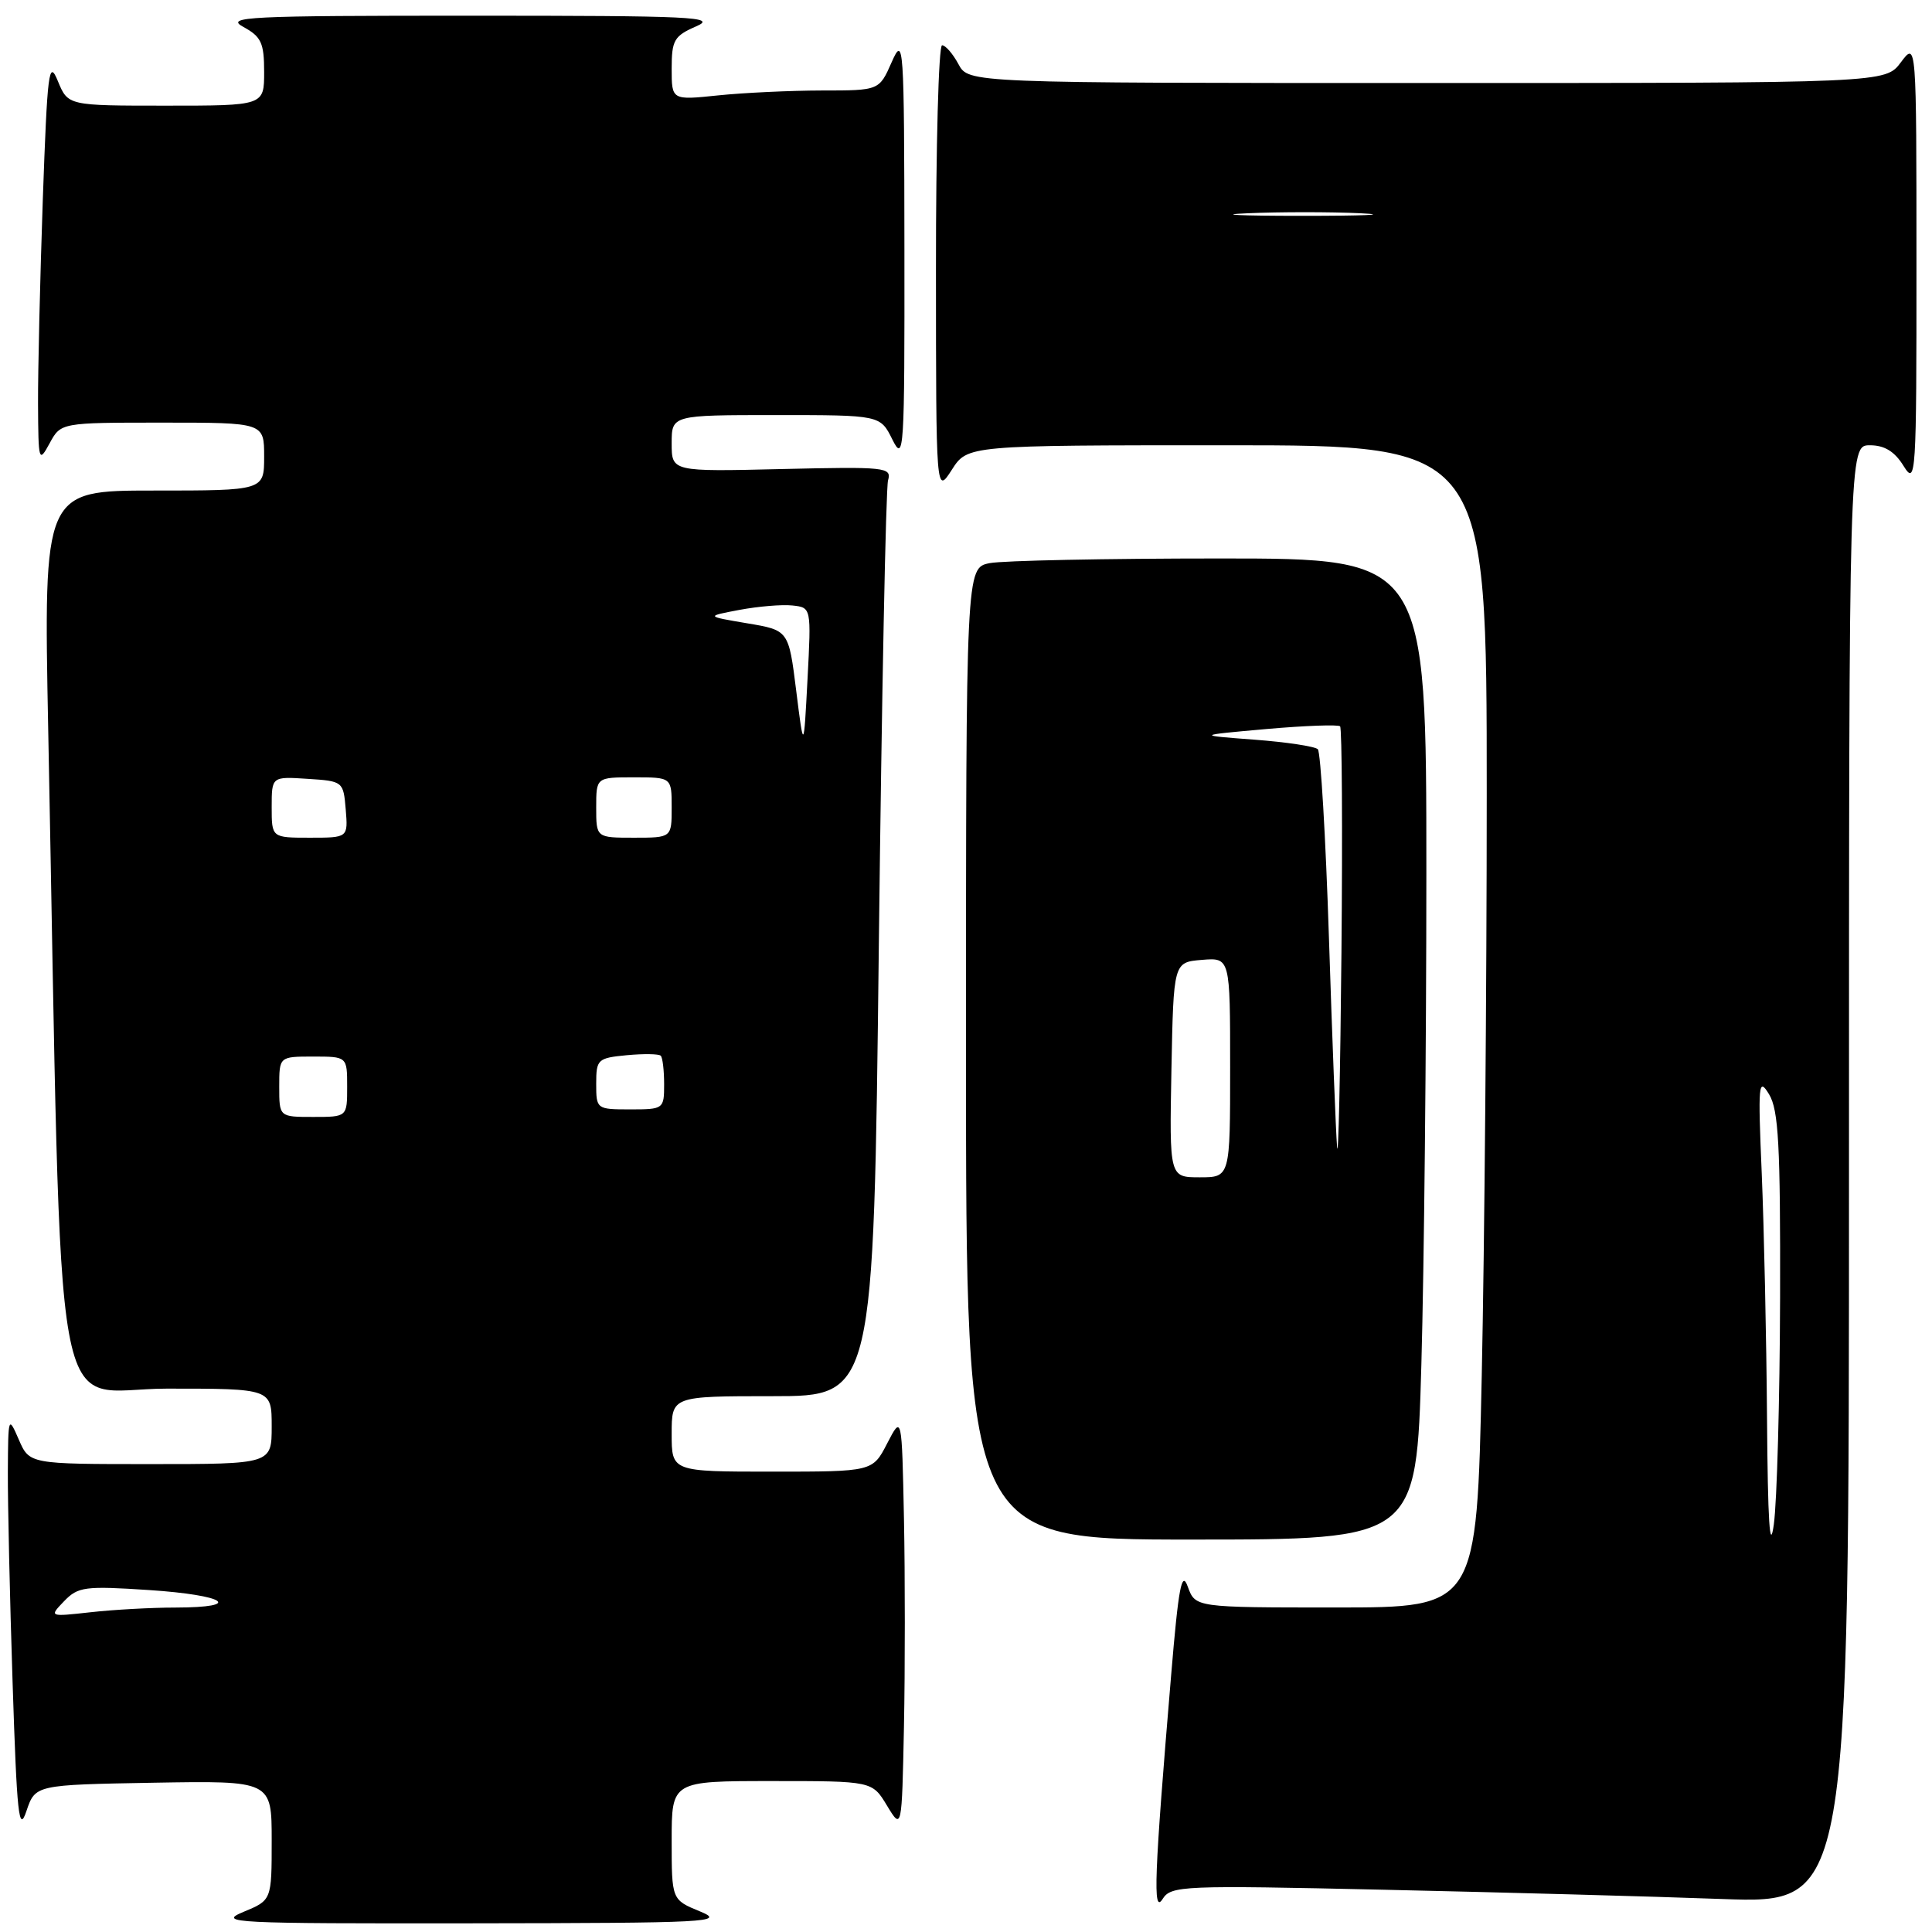 <?xml version="1.0" encoding="UTF-8" standalone="no"?>
<!DOCTYPE svg PUBLIC "-//W3C//DTD SVG 1.1//EN" "http://www.w3.org/Graphics/SVG/1.1/DTD/svg11.dtd" >
<svg xmlns="http://www.w3.org/2000/svg" xmlns:xlink="http://www.w3.org/1999/xlink" version="1.1" viewBox="0 0 256 256">
 <g >
 <path fill="currentColor"
d=" M 92.75 253.27 C 89.00 251.73 89.00 251.73 89.00 243.86 C 89.00 236.00 89.00 236.00 102.28 236.00 C 115.57 236.00 115.57 236.00 117.53 239.25 C 119.50 242.50 119.50 242.50 119.78 228.75 C 119.93 221.19 119.93 208.81 119.78 201.25 C 119.50 187.50 119.50 187.50 117.56 191.25 C 115.63 195.00 115.63 195.00 102.31 195.00 C 89.00 195.00 89.00 195.00 89.00 190.00 C 89.00 185.00 89.00 185.00 102.38 185.00 C 115.76 185.00 115.76 185.00 116.45 125.25 C 116.83 92.39 117.38 64.67 117.67 63.65 C 118.17 61.91 117.40 61.83 103.60 62.15 C 89.00 62.50 89.00 62.50 89.00 58.75 C 89.00 55.00 89.00 55.00 102.82 55.00 C 116.64 55.00 116.64 55.00 118.25 58.25 C 119.78 61.32 119.87 59.91 119.84 33.00 C 119.81 5.63 119.74 4.65 118.15 8.24 C 116.50 11.99 116.50 11.99 108.90 11.99 C 104.71 12.00 98.53 12.29 95.15 12.64 C 89.00 13.28 89.00 13.28 89.00 9.09 C 89.00 5.32 89.33 4.76 92.25 3.49 C 95.13 2.24 91.79 2.08 62.50 2.08 C 32.68 2.08 29.77 2.22 32.25 3.57 C 34.62 4.86 35.00 5.69 35.00 9.53 C 35.00 14.00 35.00 14.00 22.00 14.00 C 9.01 14.00 9.01 14.00 7.67 10.75 C 6.47 7.82 6.28 9.35 5.67 26.50 C 5.31 36.95 5.02 49.10 5.04 53.50 C 5.08 61.16 5.14 61.38 6.57 58.75 C 8.06 56.00 8.06 56.00 21.53 56.00 C 35.00 56.00 35.00 56.00 35.00 60.50 C 35.00 65.00 35.00 65.00 20.38 65.00 C 5.77 65.00 5.77 65.00 6.39 96.75 C 8.29 193.52 6.58 184.00 22.12 184.00 C 36.00 184.00 36.00 184.00 36.00 189.00 C 36.00 194.00 36.00 194.00 19.95 194.00 C 3.90 194.00 3.90 194.00 2.49 190.75 C 1.11 187.57 1.08 187.66 1.04 195.00 C 1.02 199.12 1.30 211.72 1.67 222.98 C 2.24 240.52 2.50 242.97 3.50 239.98 C 4.68 236.50 4.68 236.50 20.34 236.22 C 36.00 235.95 36.00 235.95 36.00 243.87 C 36.00 251.79 36.00 251.79 32.25 253.34 C 28.76 254.79 30.82 254.89 62.50 254.85 C 94.08 254.81 96.23 254.70 92.75 253.27 Z  M 183.36 250.40 C 198.84 250.74 219.04 251.29 228.25 251.63 C 245.00 252.23 245.00 252.23 245.00 155.61 C 245.00 59.00 245.00 59.00 247.77 59.00 C 249.71 59.00 251.05 59.82 252.24 61.75 C 253.87 64.38 253.95 63.21 253.94 35.00 C 253.94 5.50 253.94 5.50 251.88 8.25 C 249.83 11.00 249.83 11.00 189.09 11.00 C 128.34 11.00 128.34 11.00 127.00 8.50 C 126.26 7.13 125.29 6.00 124.83 6.00 C 124.37 6.00 124.01 19.39 124.02 35.75 C 124.03 65.50 124.03 65.50 126.12 62.25 C 128.20 59.00 128.20 59.00 162.60 59.00 C 197.00 59.00 197.00 59.00 197.00 105.25 C 197.00 130.69 196.70 165.34 196.34 182.25 C 195.68 213.00 195.68 213.00 177.03 213.00 C 158.39 213.00 158.39 213.00 157.39 210.25 C 156.59 208.02 156.16 210.26 155.18 222.00 C 152.94 248.65 152.74 253.70 154.05 251.63 C 155.17 249.86 156.62 249.80 183.36 250.40 Z  M 188.34 180.75 C 188.70 167.96 189.00 138.71 189.00 115.75 C 189.00 74.00 189.00 74.00 161.63 74.00 C 146.57 74.00 132.84 74.28 131.13 74.62 C 128.00 75.25 128.00 75.25 128.00 139.62 C 128.00 204.00 128.00 204.00 157.84 204.00 C 187.68 204.00 187.68 204.00 188.34 180.75 Z  M 8.50 212.16 C 10.34 210.25 11.25 210.13 19.75 210.69 C 29.92 211.36 32.39 212.99 23.25 213.01 C 20.09 213.01 15.03 213.29 12.00 213.63 C 6.50 214.24 6.50 214.24 8.50 212.16 Z  M 37.00 144.00 C 37.00 140.00 37.00 140.00 41.50 140.00 C 46.00 140.00 46.00 140.00 46.00 144.00 C 46.00 148.00 46.00 148.00 41.50 148.00 C 37.00 148.00 37.00 148.00 37.00 144.00 Z  M 79.00 143.61 C 79.00 140.37 79.19 140.19 83.05 139.82 C 85.28 139.61 87.31 139.64 87.55 139.89 C 87.80 140.13 88.00 141.83 88.00 143.67 C 88.00 146.95 87.93 147.00 83.50 147.00 C 79.05 147.00 79.00 146.96 79.00 143.61 Z  M 36.00 106.95 C 36.00 102.89 36.00 102.89 40.75 103.20 C 45.45 103.50 45.50 103.54 45.81 107.25 C 46.12 111.00 46.12 111.00 41.06 111.00 C 36.00 111.00 36.00 111.00 36.00 106.95 Z  M 79.00 107.00 C 79.00 103.00 79.00 103.00 84.00 103.00 C 89.00 103.00 89.00 103.00 89.00 107.00 C 89.00 111.00 89.00 111.00 84.00 111.00 C 79.00 111.00 79.00 111.00 79.00 107.00 Z  M 105.50 91.51 C 104.50 83.51 104.50 83.51 99.00 82.59 C 93.50 81.66 93.50 81.66 98.00 80.81 C 100.47 80.35 103.62 80.08 105.00 80.23 C 107.50 80.50 107.50 80.50 107.00 90.00 C 106.50 99.50 106.50 99.50 105.50 91.51 Z  M 234.14 188.00 C 234.06 177.28 233.74 162.65 233.44 155.50 C 232.93 143.56 233.01 142.70 234.41 145.00 C 235.67 147.07 235.92 151.74 235.87 172.00 C 235.83 185.47 235.46 198.97 235.04 202.00 C 234.51 205.84 234.24 201.60 234.14 188.00 Z  M 165.30 28.26 C 169.58 28.07 176.33 28.07 180.30 28.26 C 184.26 28.45 180.75 28.60 172.50 28.60 C 164.25 28.60 161.01 28.44 165.30 28.26 Z  M 155.22 141.75 C 155.50 127.50 155.50 127.50 159.25 127.19 C 163.00 126.88 163.00 126.88 163.00 141.44 C 163.00 156.00 163.00 156.00 158.97 156.00 C 154.95 156.00 154.95 156.00 155.22 141.75 Z  M 177.17 152.00 C 177.01 150.07 176.52 137.58 176.09 124.23 C 175.66 110.89 174.99 99.66 174.62 99.28 C 174.24 98.90 170.46 98.33 166.21 98.01 C 158.50 97.43 158.50 97.43 167.81 96.60 C 172.92 96.15 177.32 95.99 177.57 96.24 C 177.82 96.49 177.90 109.93 177.75 126.10 C 177.60 142.27 177.34 153.93 177.17 152.00 Z "/>
</g>
</svg>